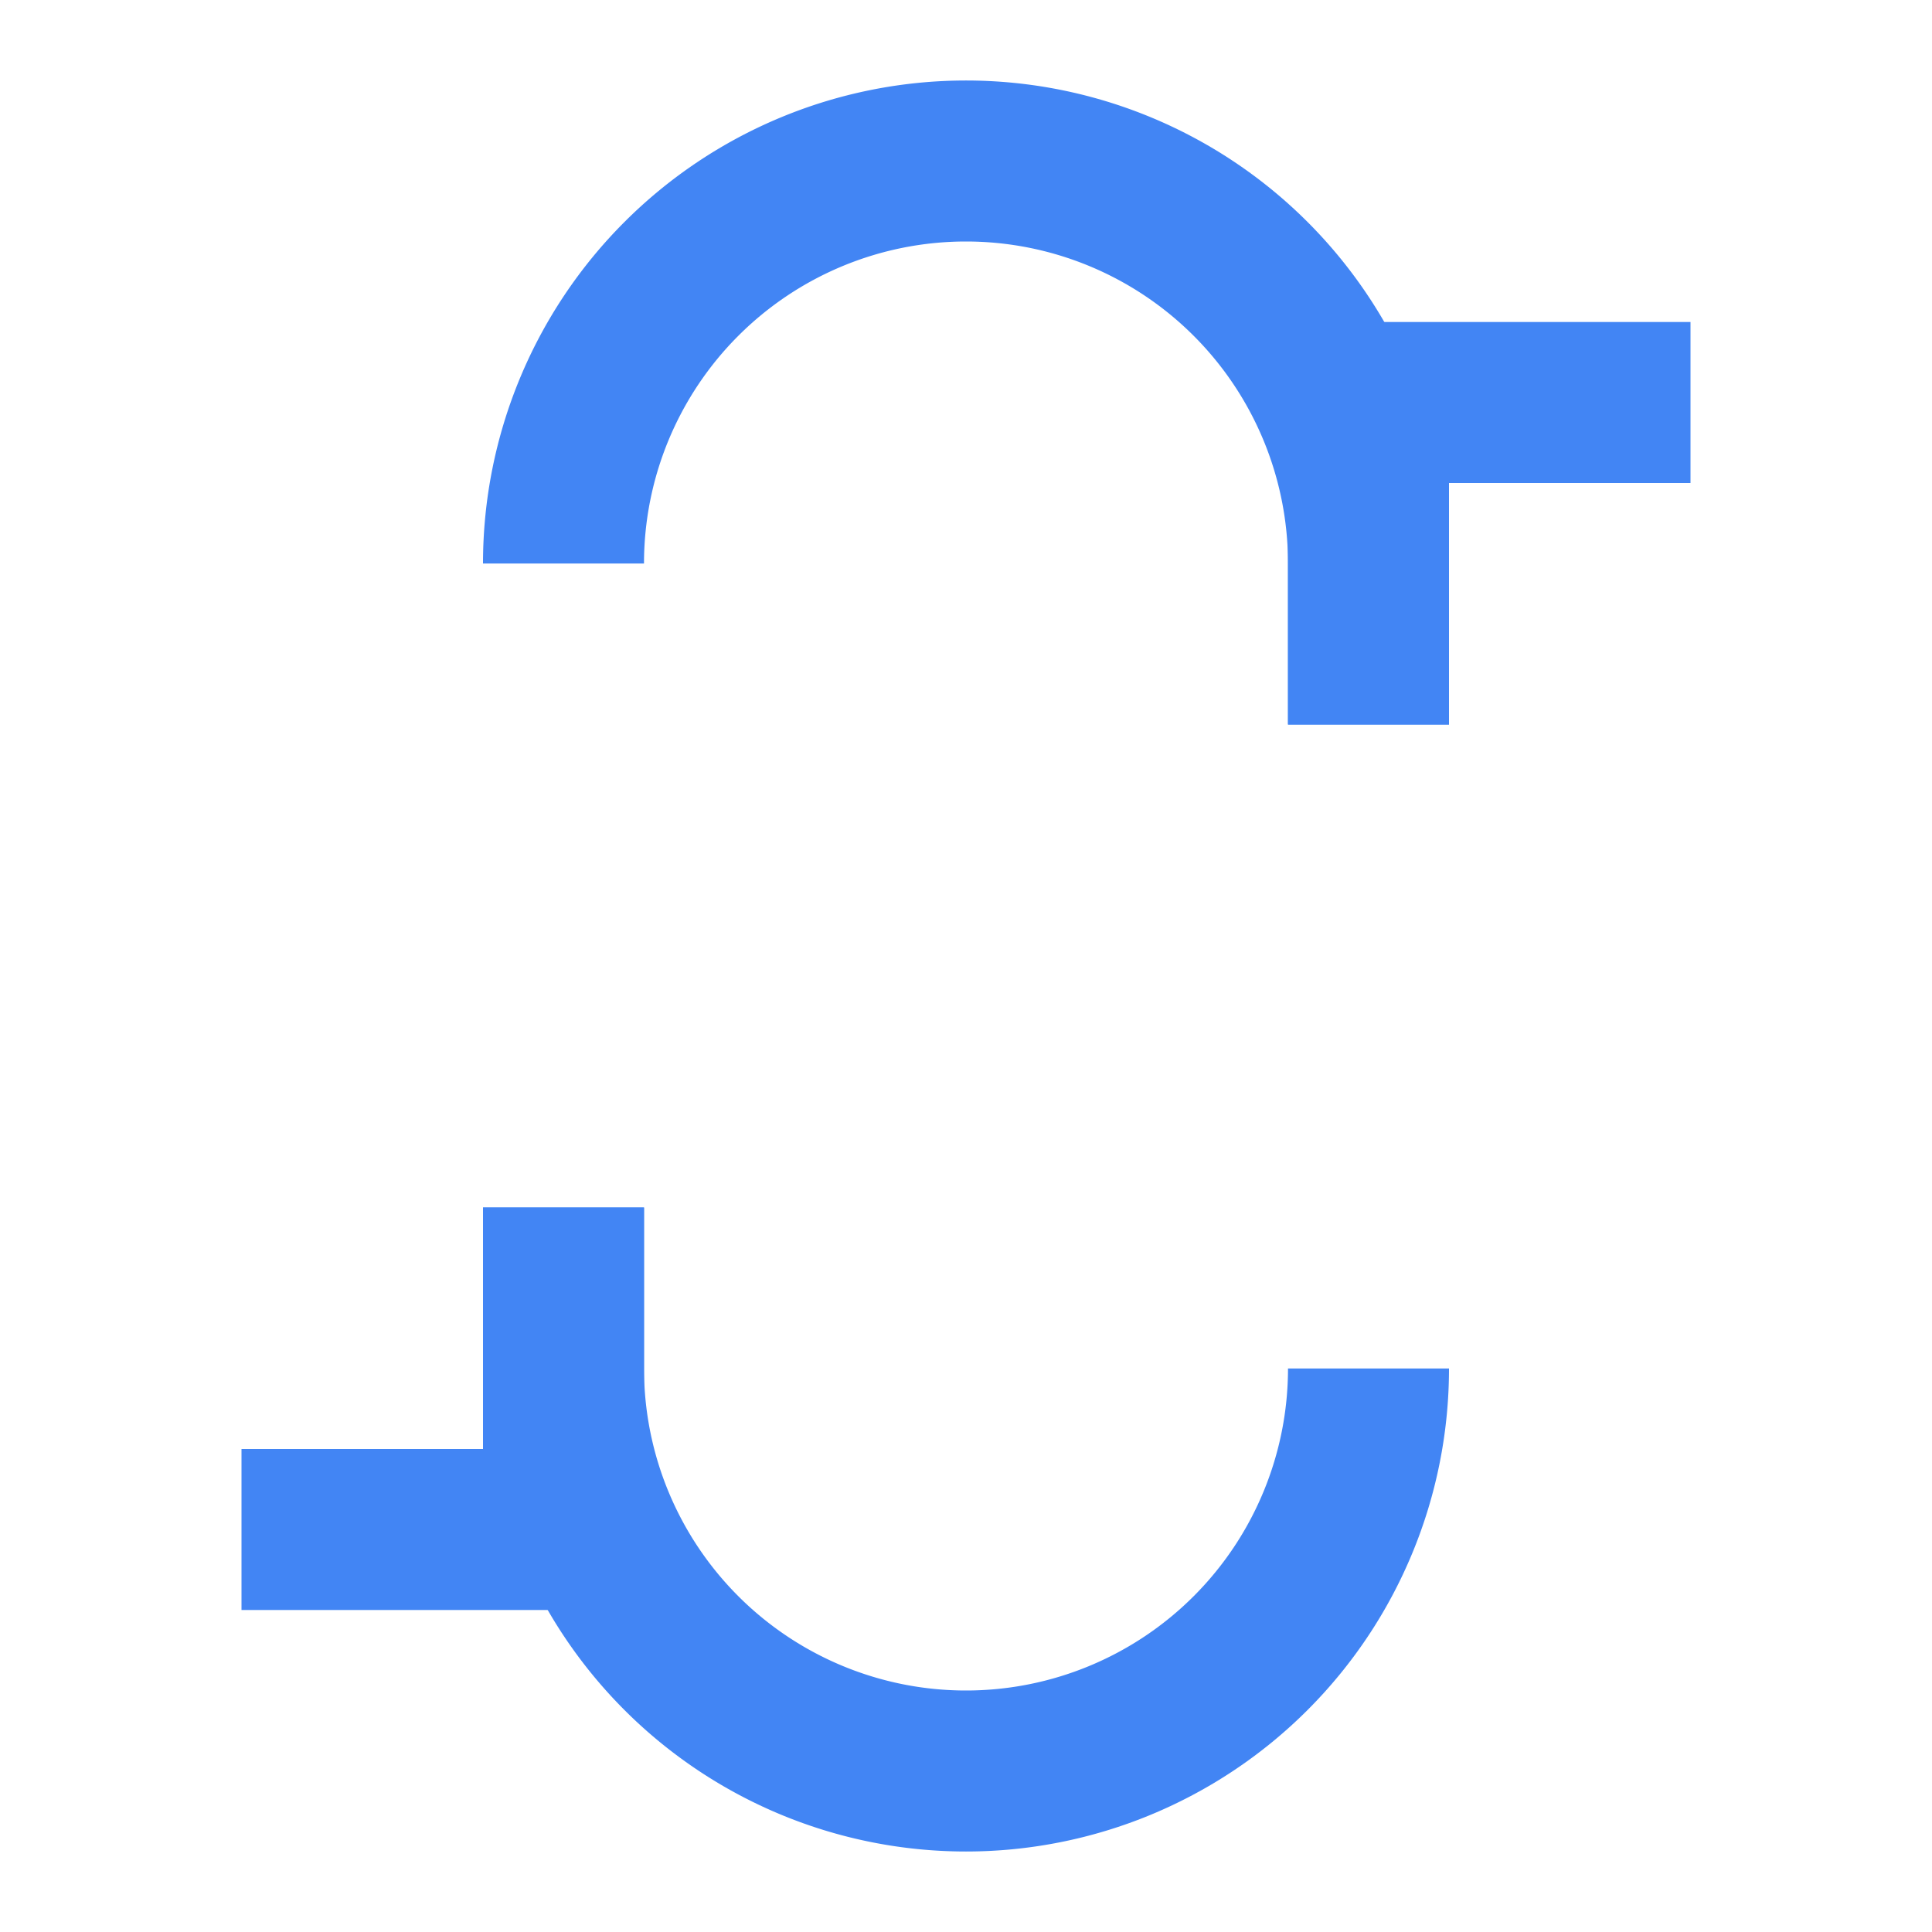 <svg width="24" height="24" viewBox="0 0 24 24" fill="none">
  <path d="M7 7a5 5 0 0 1 10 0v2" stroke="#4285F4" stroke-width="2" fill="none"/>
  <polyline points="17,9 17,5 21,5" stroke="#4285F4" stroke-width="2" fill="none"/>
  <path d="M17 17a5 5 0 0 1-10 0v-2" stroke="#4285F4" stroke-width="2" fill="none"/>
  <polyline points="7,15 7,19 3,19" stroke="#4285F4" stroke-width="2" fill="none"/>
</svg> 